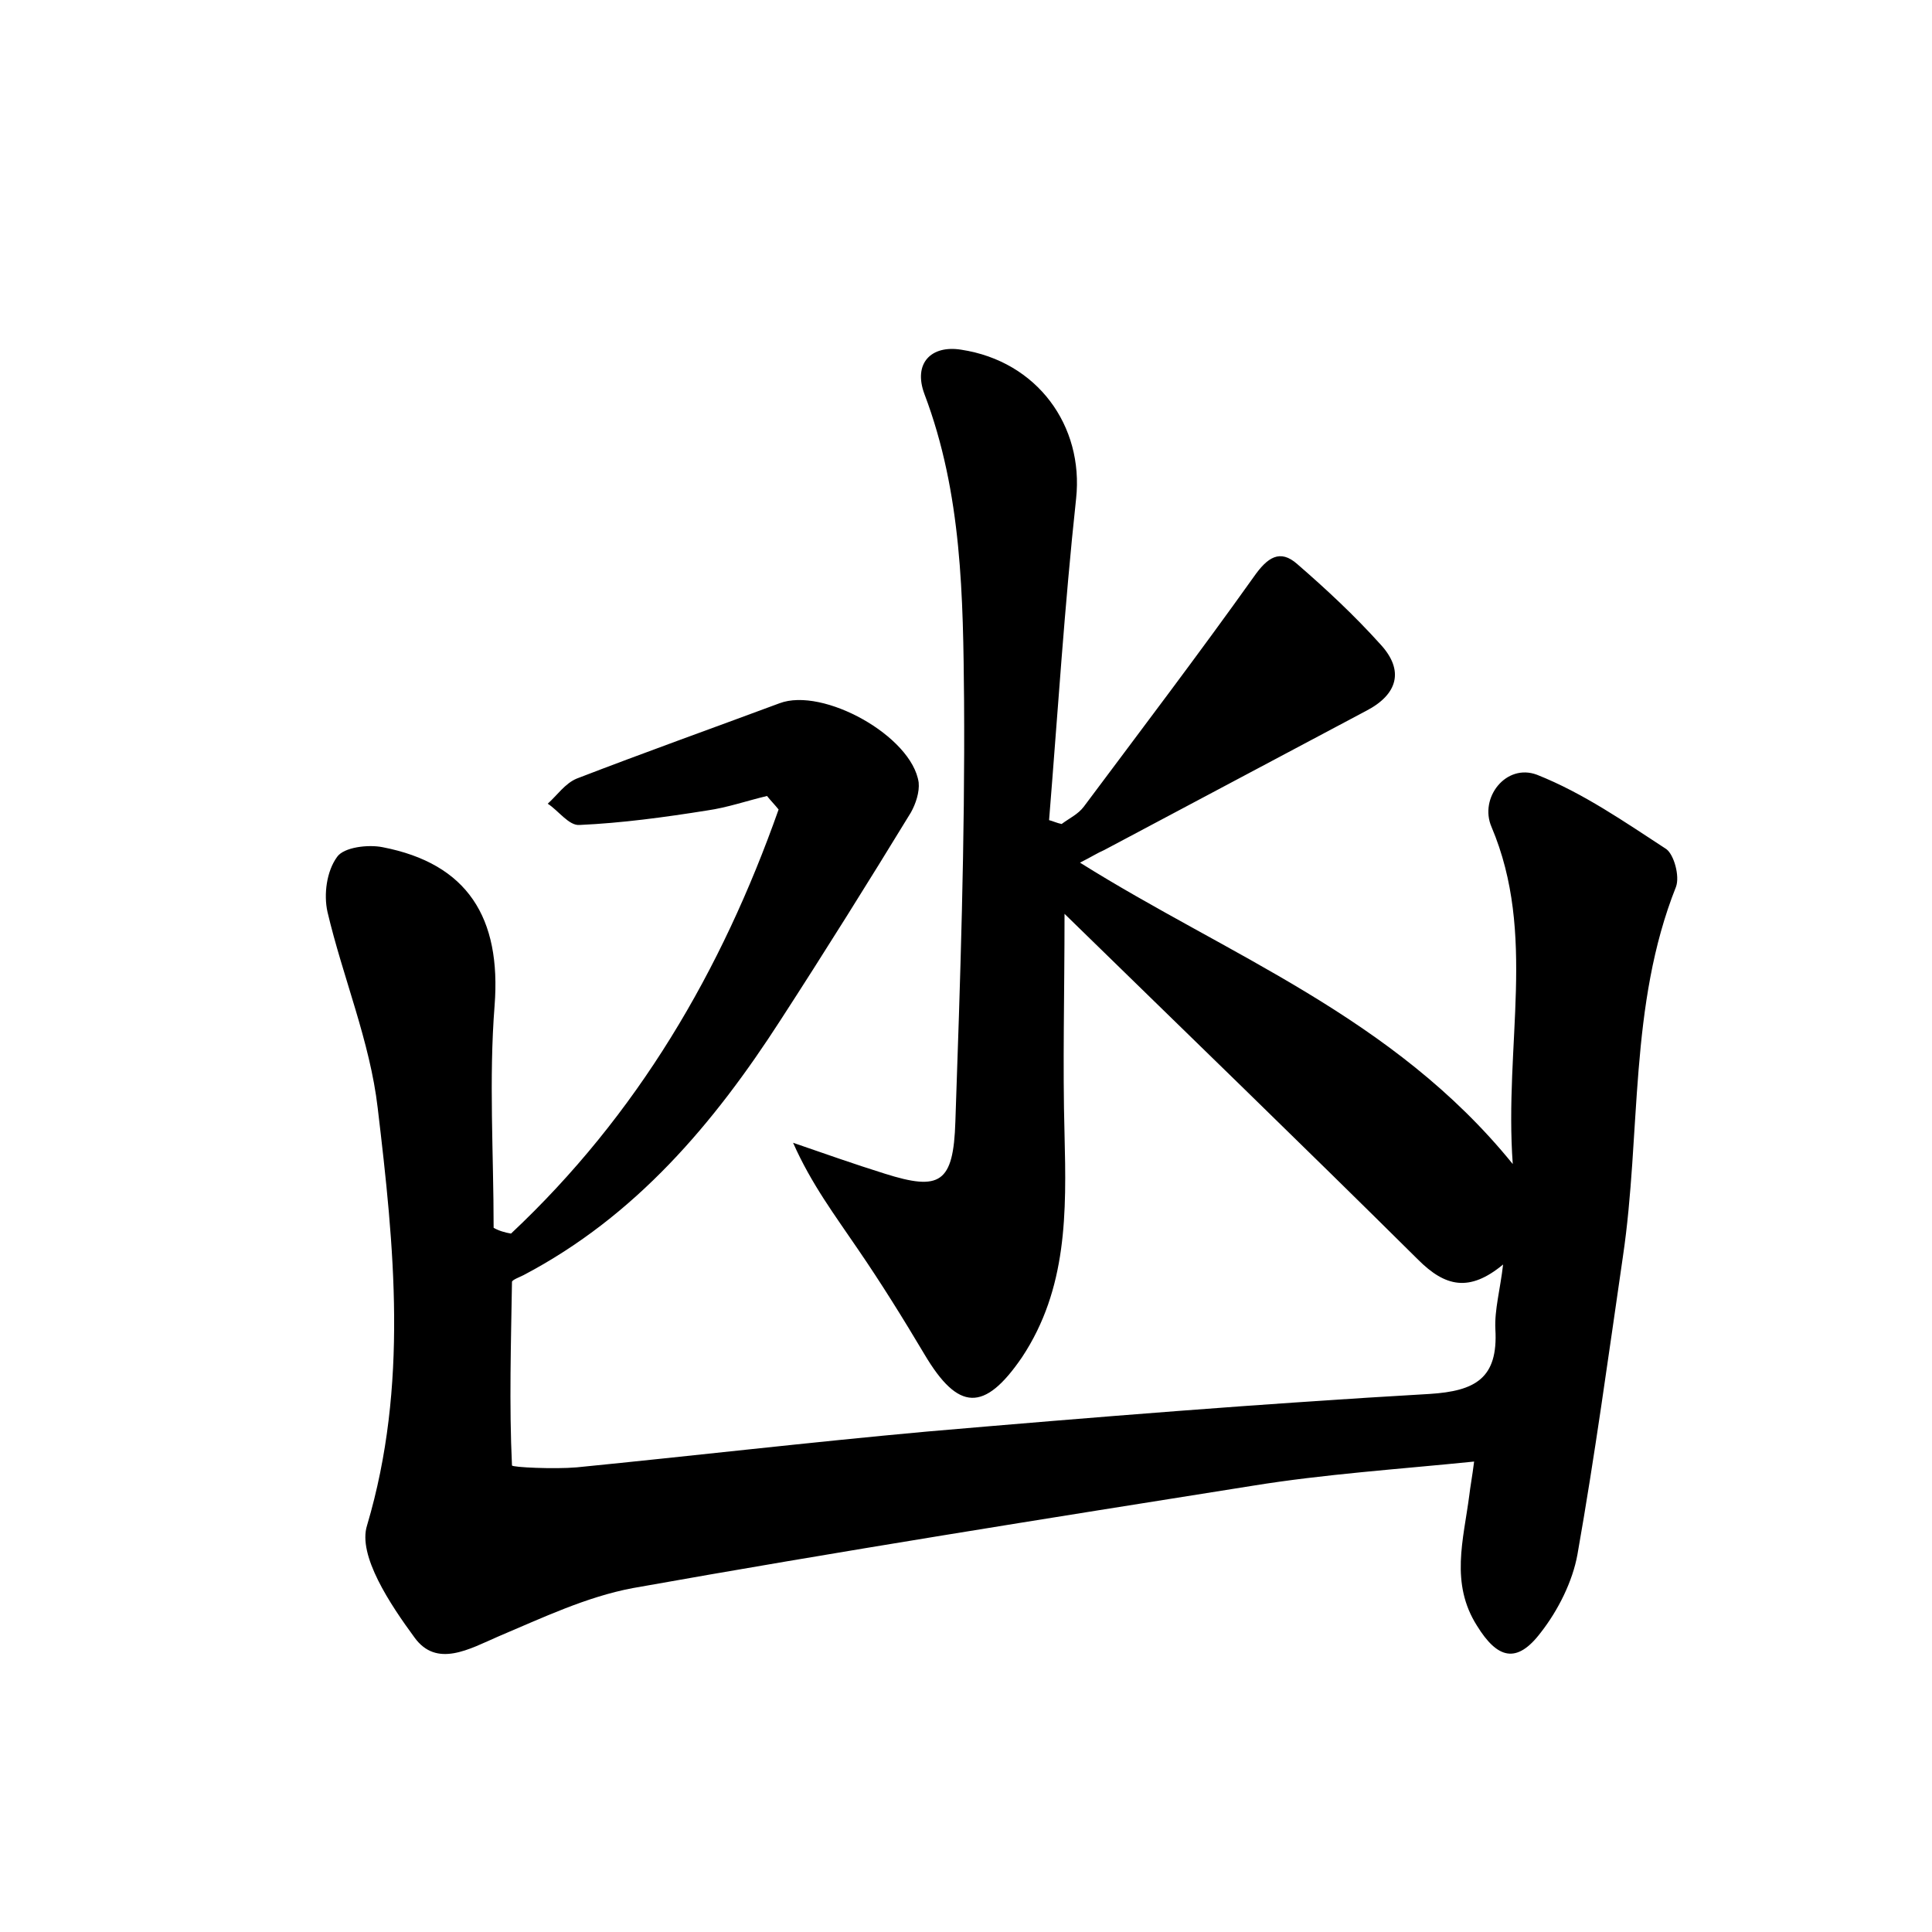 <?xml version="1.0" encoding="utf-8"?>
<!-- Generator: Adobe Illustrator 22.0.0, SVG Export Plug-In . SVG Version: 6.00 Build 0)  -->
<svg version="1.1" id="图层_1" xmlns="http://www.w3.org/2000/svg" xmlns:xlink="http://www.w3.org/1999/xlink" x="0px" y="0px"
	 viewBox="0 0 200 200" style="enable-background:new 0 0 200 200;" xml:space="preserve">
<style type="text/css">
	.st0{fill:#FFFFFF;}
</style>
<g>
	
	<path d="M52.9,127.7c13.1-12.3,21.8-27.2,27.7-43.9c-0.4-0.5-0.8-0.9-1.2-1.4c-2.1,0.5-4.1,1.2-6.2,1.5c-4.4,0.7-8.8,1.3-13.2,1.5
		c-1.1,0.1-2.2-1.5-3.3-2.2c1-0.9,1.8-2.1,3-2.6c7-2.7,14-5.2,21-7.8c4.5-1.7,13.7,3.4,14.4,8.2c0.1,1-0.3,2.2-0.8,3.1
		c-4.4,7.2-8.9,14.4-13.5,21.5c-6.9,10.7-15,20.3-26.6,26.4c-0.4,0.2-1.2,0.5-1.2,0.7c-0.1,6.3-0.3,12.7,0,19c0,0.2,4.4,0.4,6.7,0.2
		c12.1-1.2,24.1-2.6,36.2-3.7c17.4-1.5,34.7-2.9,52.1-3.9c4.7-0.3,7.1-1.6,6.8-6.7c-0.1-2,0.5-4.1,0.8-6.7c-3.5,2.9-6,2.3-8.8-0.5
		c-11.9-11.8-24-23.5-36.6-35.8c0,8.4-0.2,15.6,0,22.8c0.2,8.1,0.3,16-4.4,23.1c-3.9,5.7-6.6,5.6-10.1-0.3
		c-2.2-3.7-4.5-7.4-6.9-10.9c-2.3-3.4-4.8-6.7-6.7-11c3.2,1.1,6.3,2.2,9.5,3.2c5.7,1.8,7.1,1,7.3-5.4c0.5-14.5,1-29.1,0.9-43.6
		c-0.1-10.7-0.2-21.4-4.1-31.7c-1.2-3.2,0.7-5.1,3.8-4.6c7.9,1.2,12.7,7.9,11.9,15.4c-1.2,11.1-1.9,22.2-2.8,33.3
		c0.4,0.1,0.8,0.3,1.3,0.4c0.8-0.6,1.7-1,2.3-1.8c5.9-7.9,11.9-15.8,17.6-23.8c1.4-2,2.7-2.9,4.5-1.3c3,2.6,5.9,5.3,8.6,8.3
		c2.5,2.7,1.8,5.2-1.5,6.9c-9,4.8-18.1,9.6-27.1,14.4c-0.7,0.3-1.3,0.7-2.5,1.3c15.3,9.6,32.4,15.9,44.8,31.2
		c-0.9-12.4,2.5-23.8-2.2-34.9c-1.3-3,1.5-6.6,4.7-5.4c4.8,1.9,9.1,4.9,13.4,7.7c0.8,0.6,1.4,2.8,1,3.9c-4.9,12.3-3.6,25.5-5.5,38.3
		c-1.5,10.3-2.9,20.6-4.7,30.8c-0.5,2.8-2,5.8-3.8,8.1c-2.5,3.3-4.5,2.7-6.6-0.7c-2.8-4.4-1.4-8.9-0.8-13.5c0.1-0.9,0.3-1.9,0.5-3.5
		c-7.9,0.8-15.5,1.3-22.9,2.5c-21.4,3.4-42.9,6.8-64.2,10.6c-4.8,0.9-9.4,3.1-13.9,5c-3,1.3-6.4,3.3-8.7,0.1
		c-2.5-3.4-5.9-8.5-4.9-11.6c4.3-14.5,2.8-28.9,1.1-43.2c-0.8-6.9-3.6-13.5-5.2-20.3c-0.4-1.8-0.1-4.2,1-5.7c0.7-1,3.2-1.3,4.7-1
		c8.8,1.7,12.3,7.3,11.6,16.4c-0.6,7.6-0.1,15.3-0.1,23C51.6,127.4,52.3,127.6,52.9,127.7z"/>
</g>
</svg>
